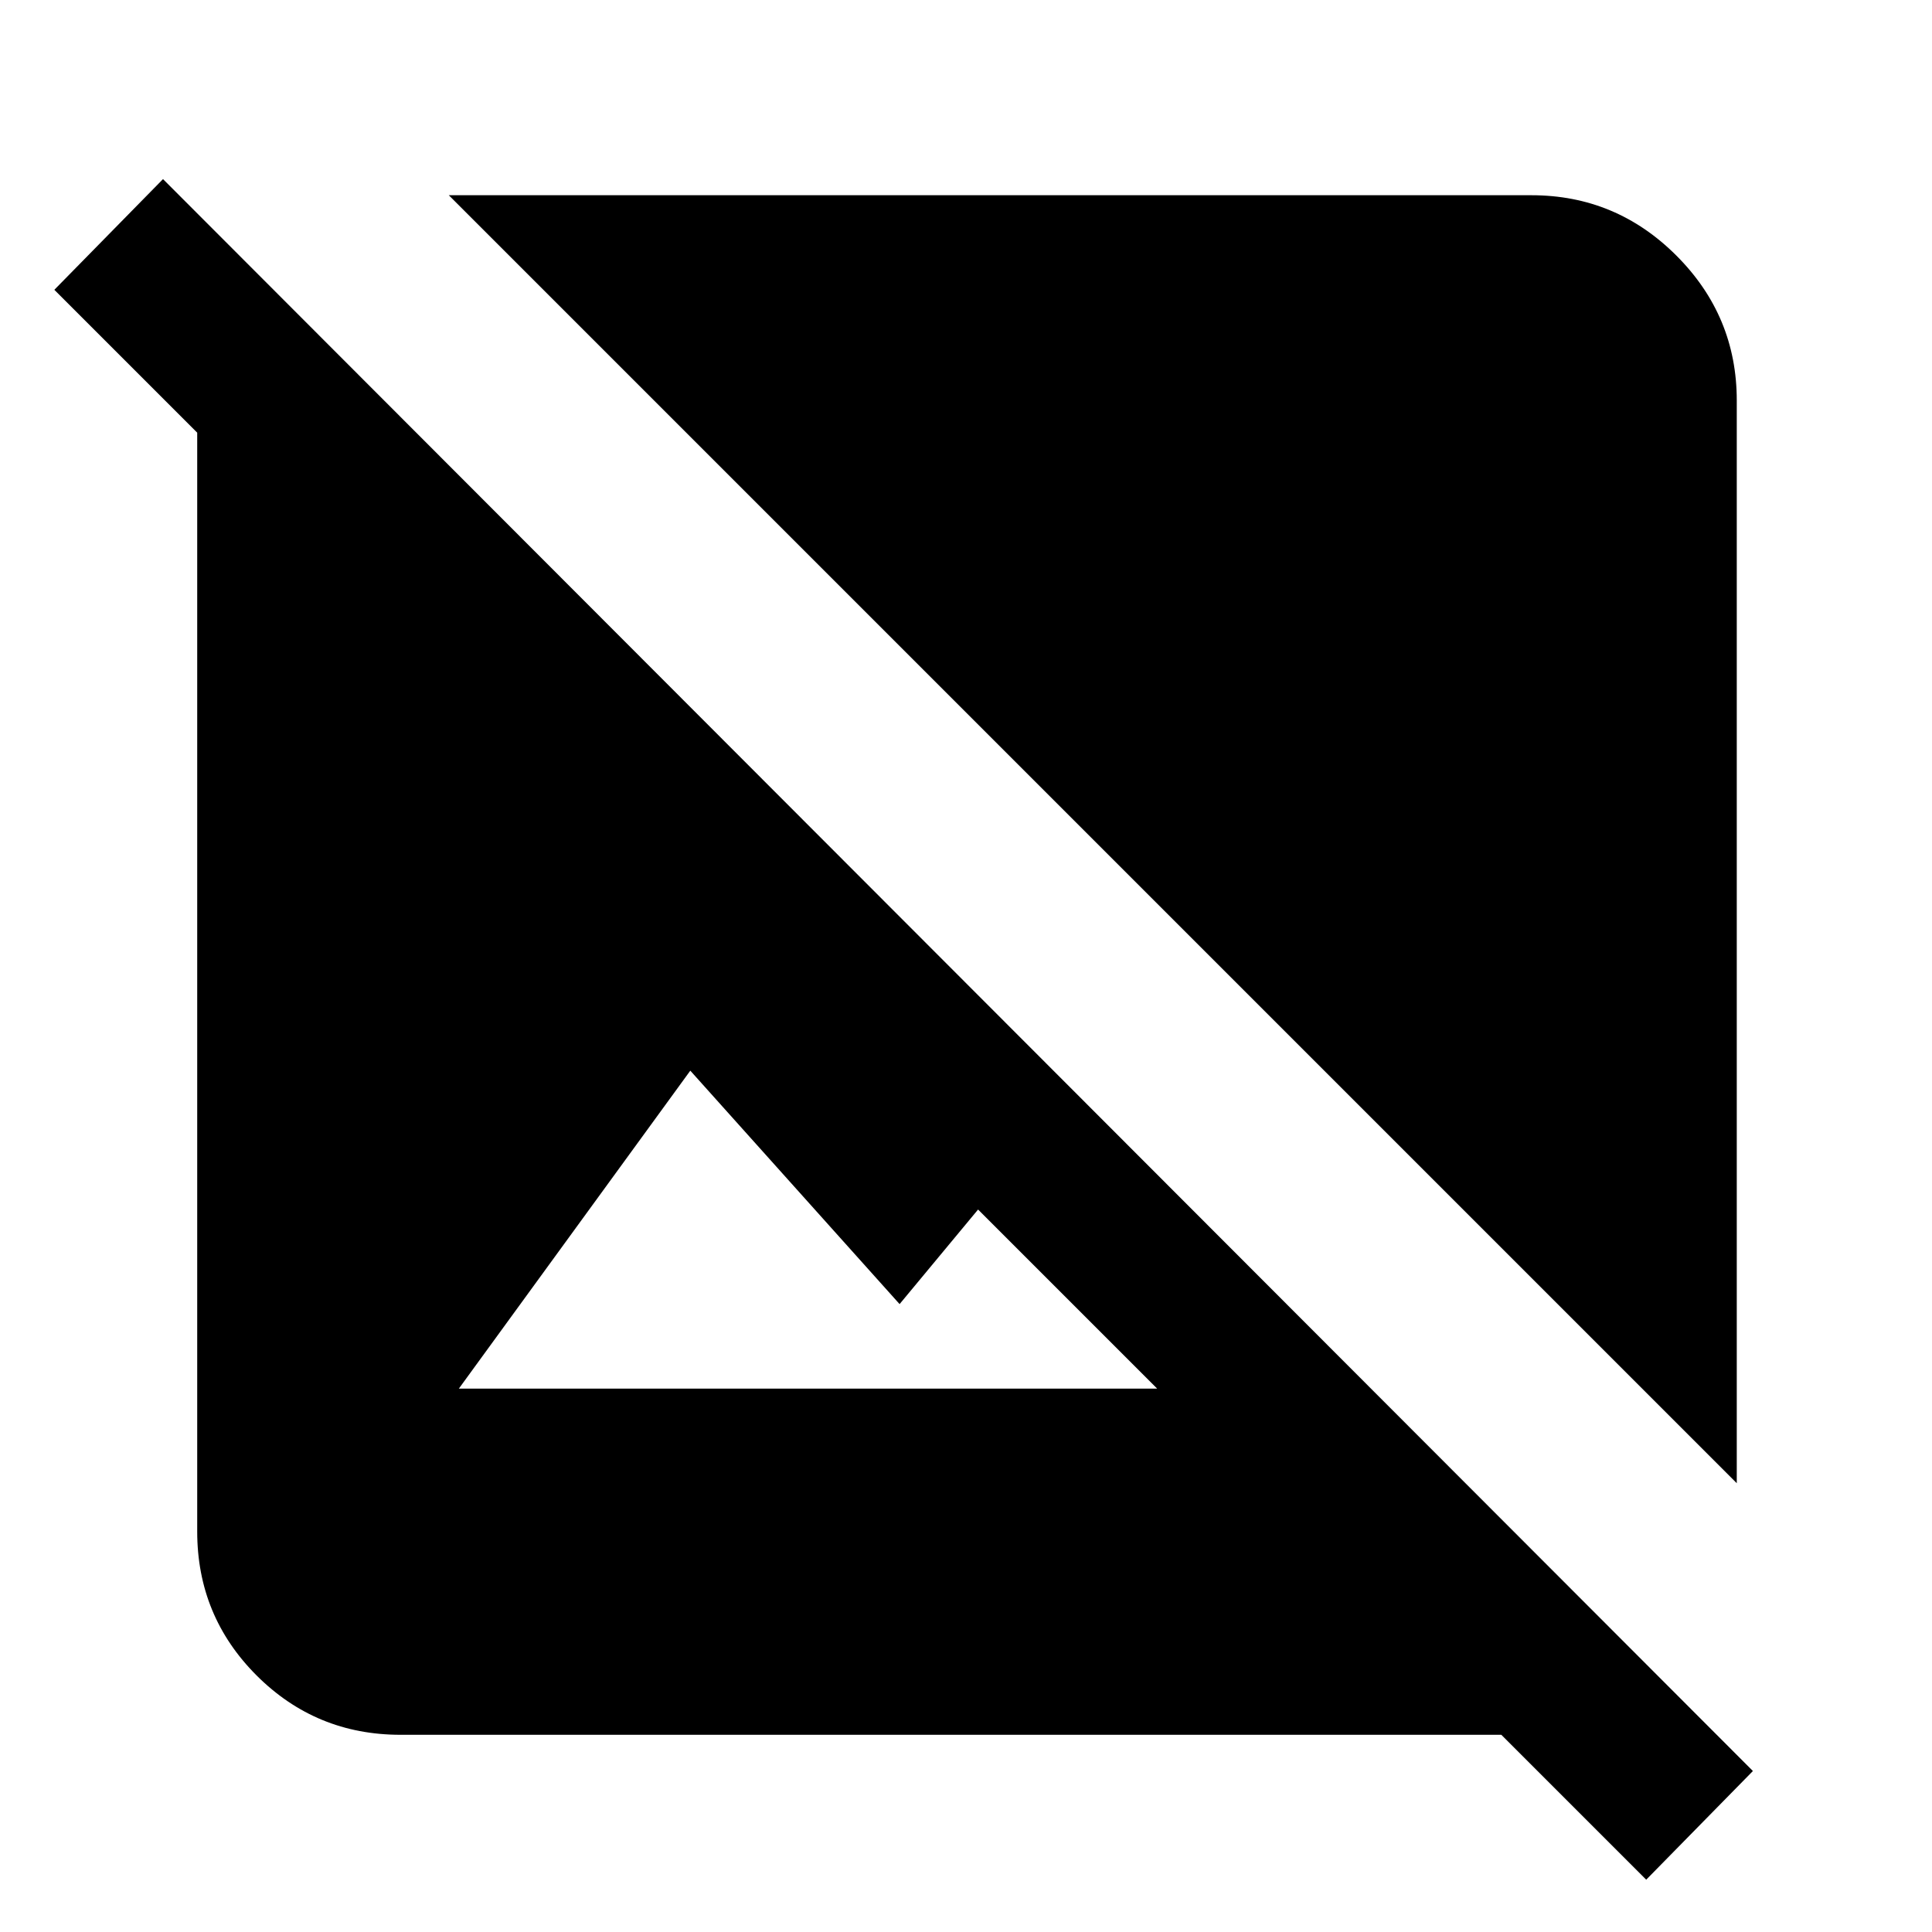<svg xmlns="http://www.w3.org/2000/svg" height="40" width="40"><path d="M35.958 30.708 9.292 4.042h22.416q1.75 0 3 1.25t1.25 3Zm-1.875 8.209-3-3H8.292q-1.75 0-2.98-1.229-1.229-1.23-1.229-2.98V8.958L1.125 6l2.25-2.292 32.917 32.959ZM9.5 28.75h14.458l-3.708-3.708L18.625 27l-4.333-4.833Z"/></svg>